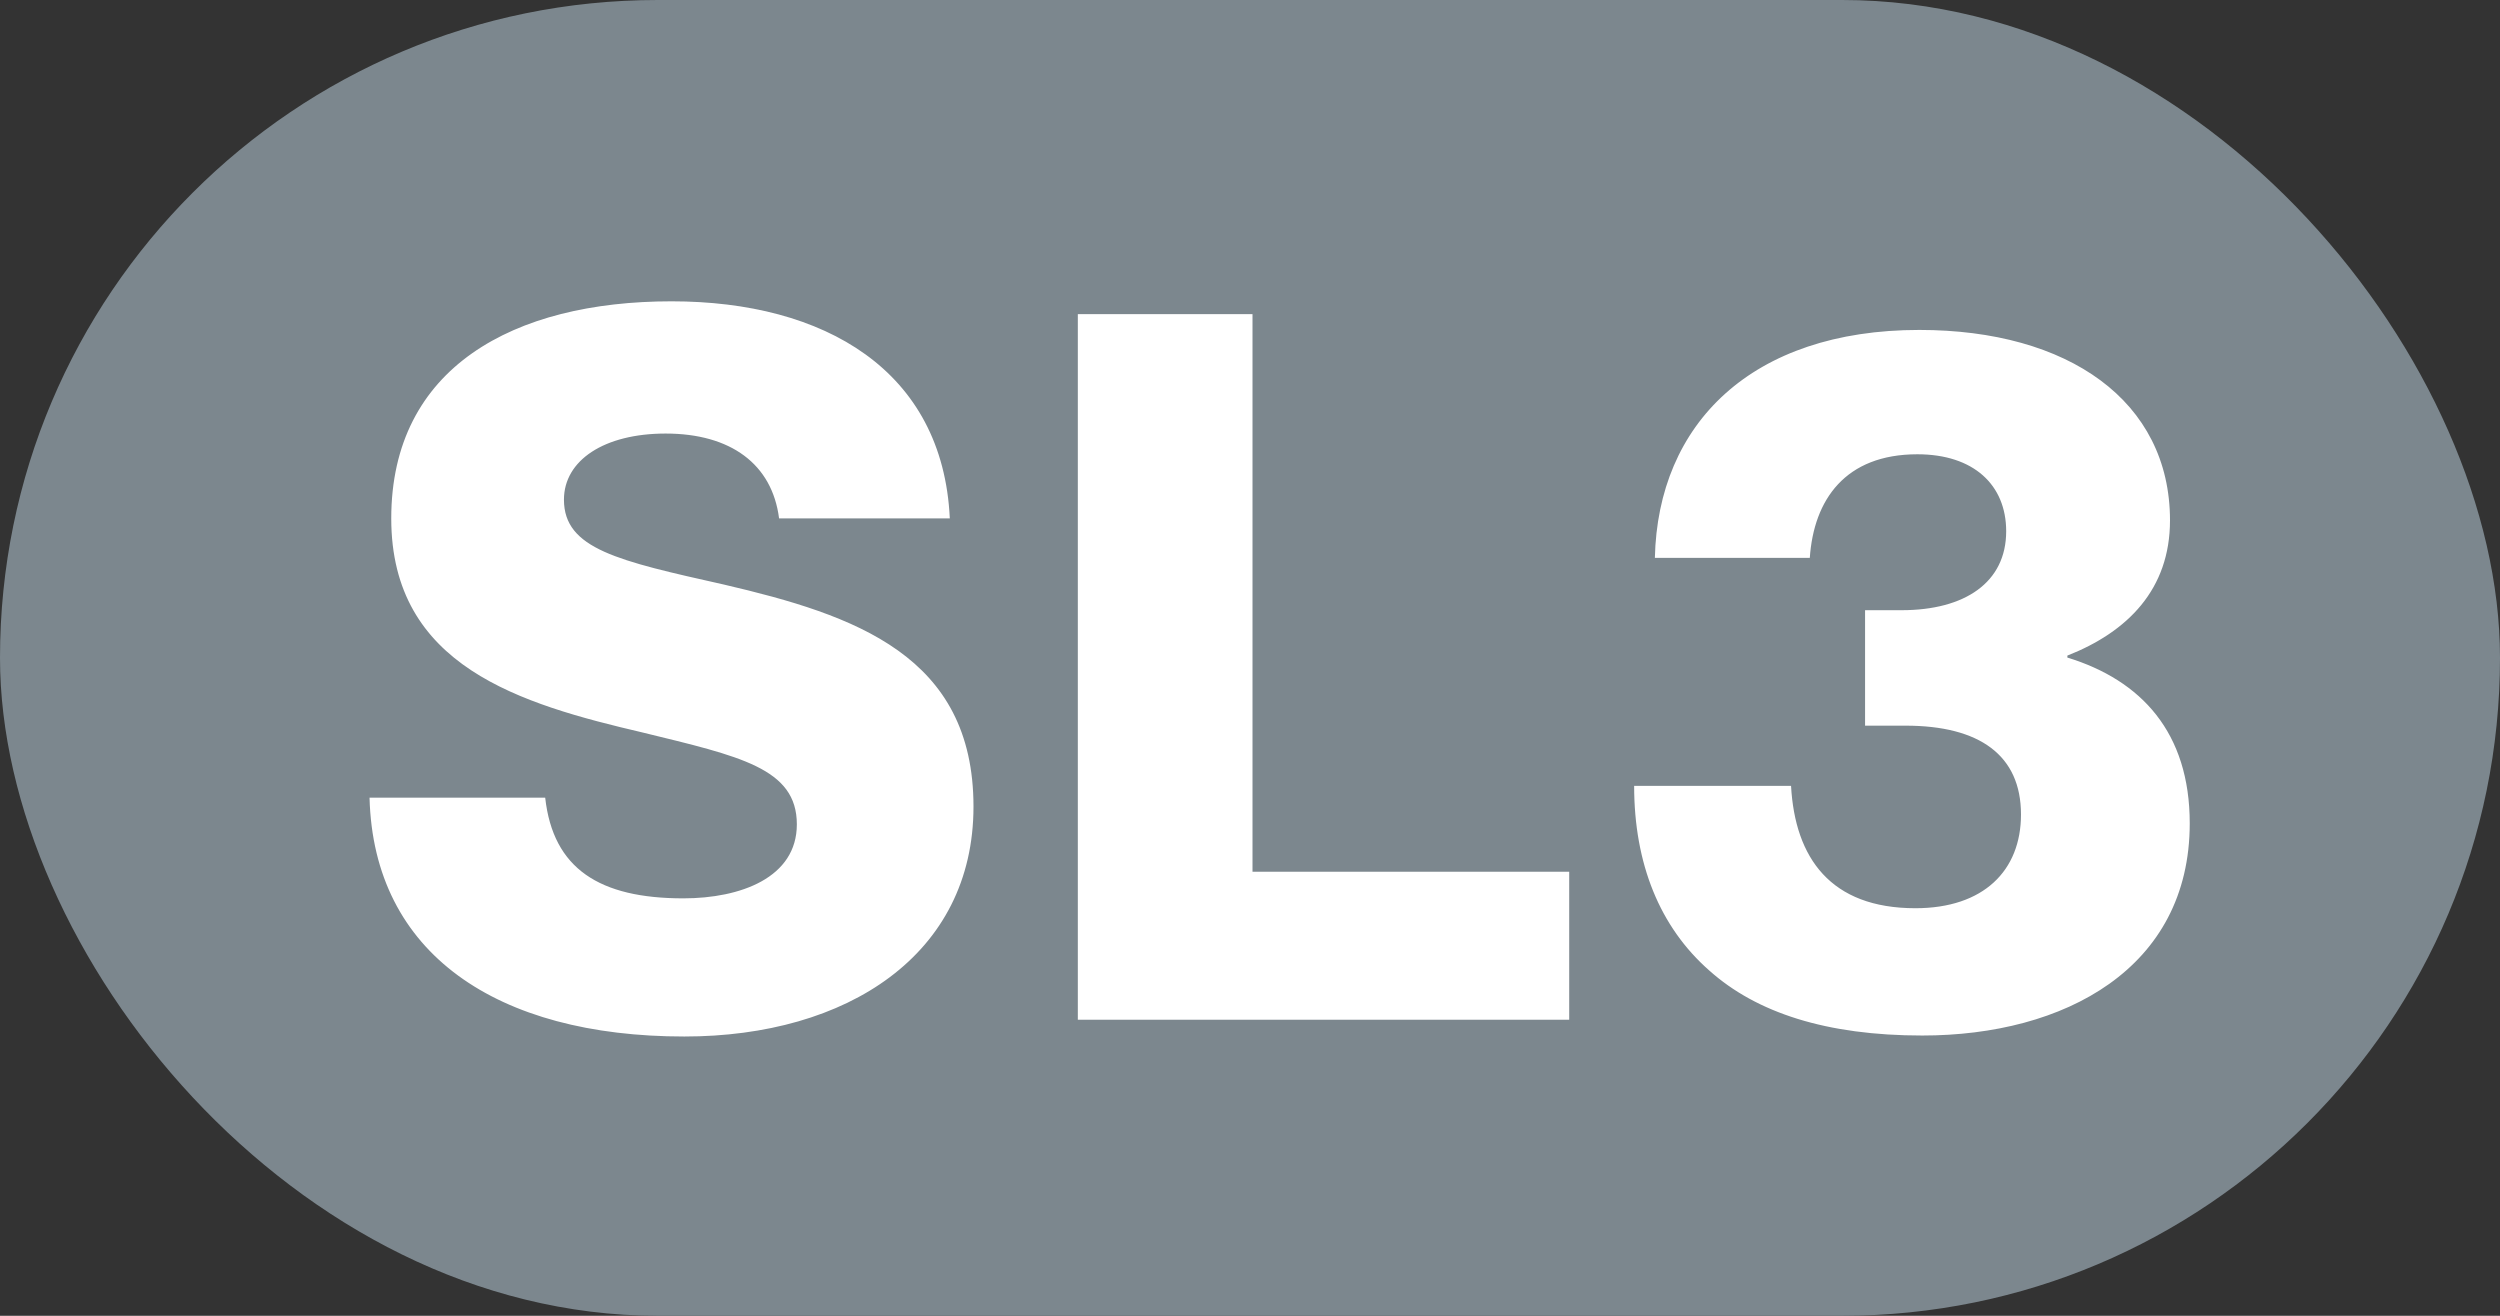 <svg width="38" height="20" viewBox="0 0 38 20" fill="none" xmlns="http://www.w3.org/2000/svg">
<rect x="0" y="0" width="38" height="20" fill="#333333" stroke="none"/>
<rect width="38" height="20" rx="10" fill="#7C878E"/>
<path d="M10.402 15.755C12.877 15.755 14.797 14.51 14.797 12.26C14.797 9.965 12.997 9.35 11.002 8.885C9.397 8.525 8.572 8.345 8.572 7.595C8.572 6.995 9.187 6.59 10.117 6.59C11.107 6.59 11.737 7.055 11.842 7.88H14.437C14.332 5.63 12.532 4.58 10.207 4.58C7.807 4.58 5.947 5.585 5.947 7.88C5.947 10.13 7.912 10.7 9.772 11.135C11.242 11.495 12.112 11.675 12.112 12.53C12.112 13.34 11.257 13.655 10.387 13.655C9.112 13.655 8.407 13.205 8.287 12.125H5.617C5.677 14.495 7.552 15.755 10.402 15.755ZM16.383 15.5H23.852V13.25H19.038V4.775H16.383V15.5ZM29.219 15.74C31.379 15.74 33.284 14.72 33.284 12.515C33.284 11.135 32.549 10.34 31.424 9.995V9.965C32.339 9.605 32.984 8.96 32.984 7.91C32.984 6.095 31.439 5.015 29.174 5.015C26.624 5.015 25.199 6.44 25.154 8.48H27.509C27.569 7.595 28.049 6.905 29.144 6.905C29.999 6.905 30.494 7.37 30.494 8.075C30.494 8.855 29.864 9.275 28.904 9.275H28.349V11.03H28.964C30.089 11.03 30.719 11.48 30.719 12.38C30.719 13.235 30.149 13.805 29.114 13.805C27.824 13.805 27.284 13.04 27.224 11.945H24.839C24.839 13.13 25.229 14.09 25.979 14.75C26.699 15.395 27.764 15.74 29.219 15.74Z" fill="white"/>
</svg>
